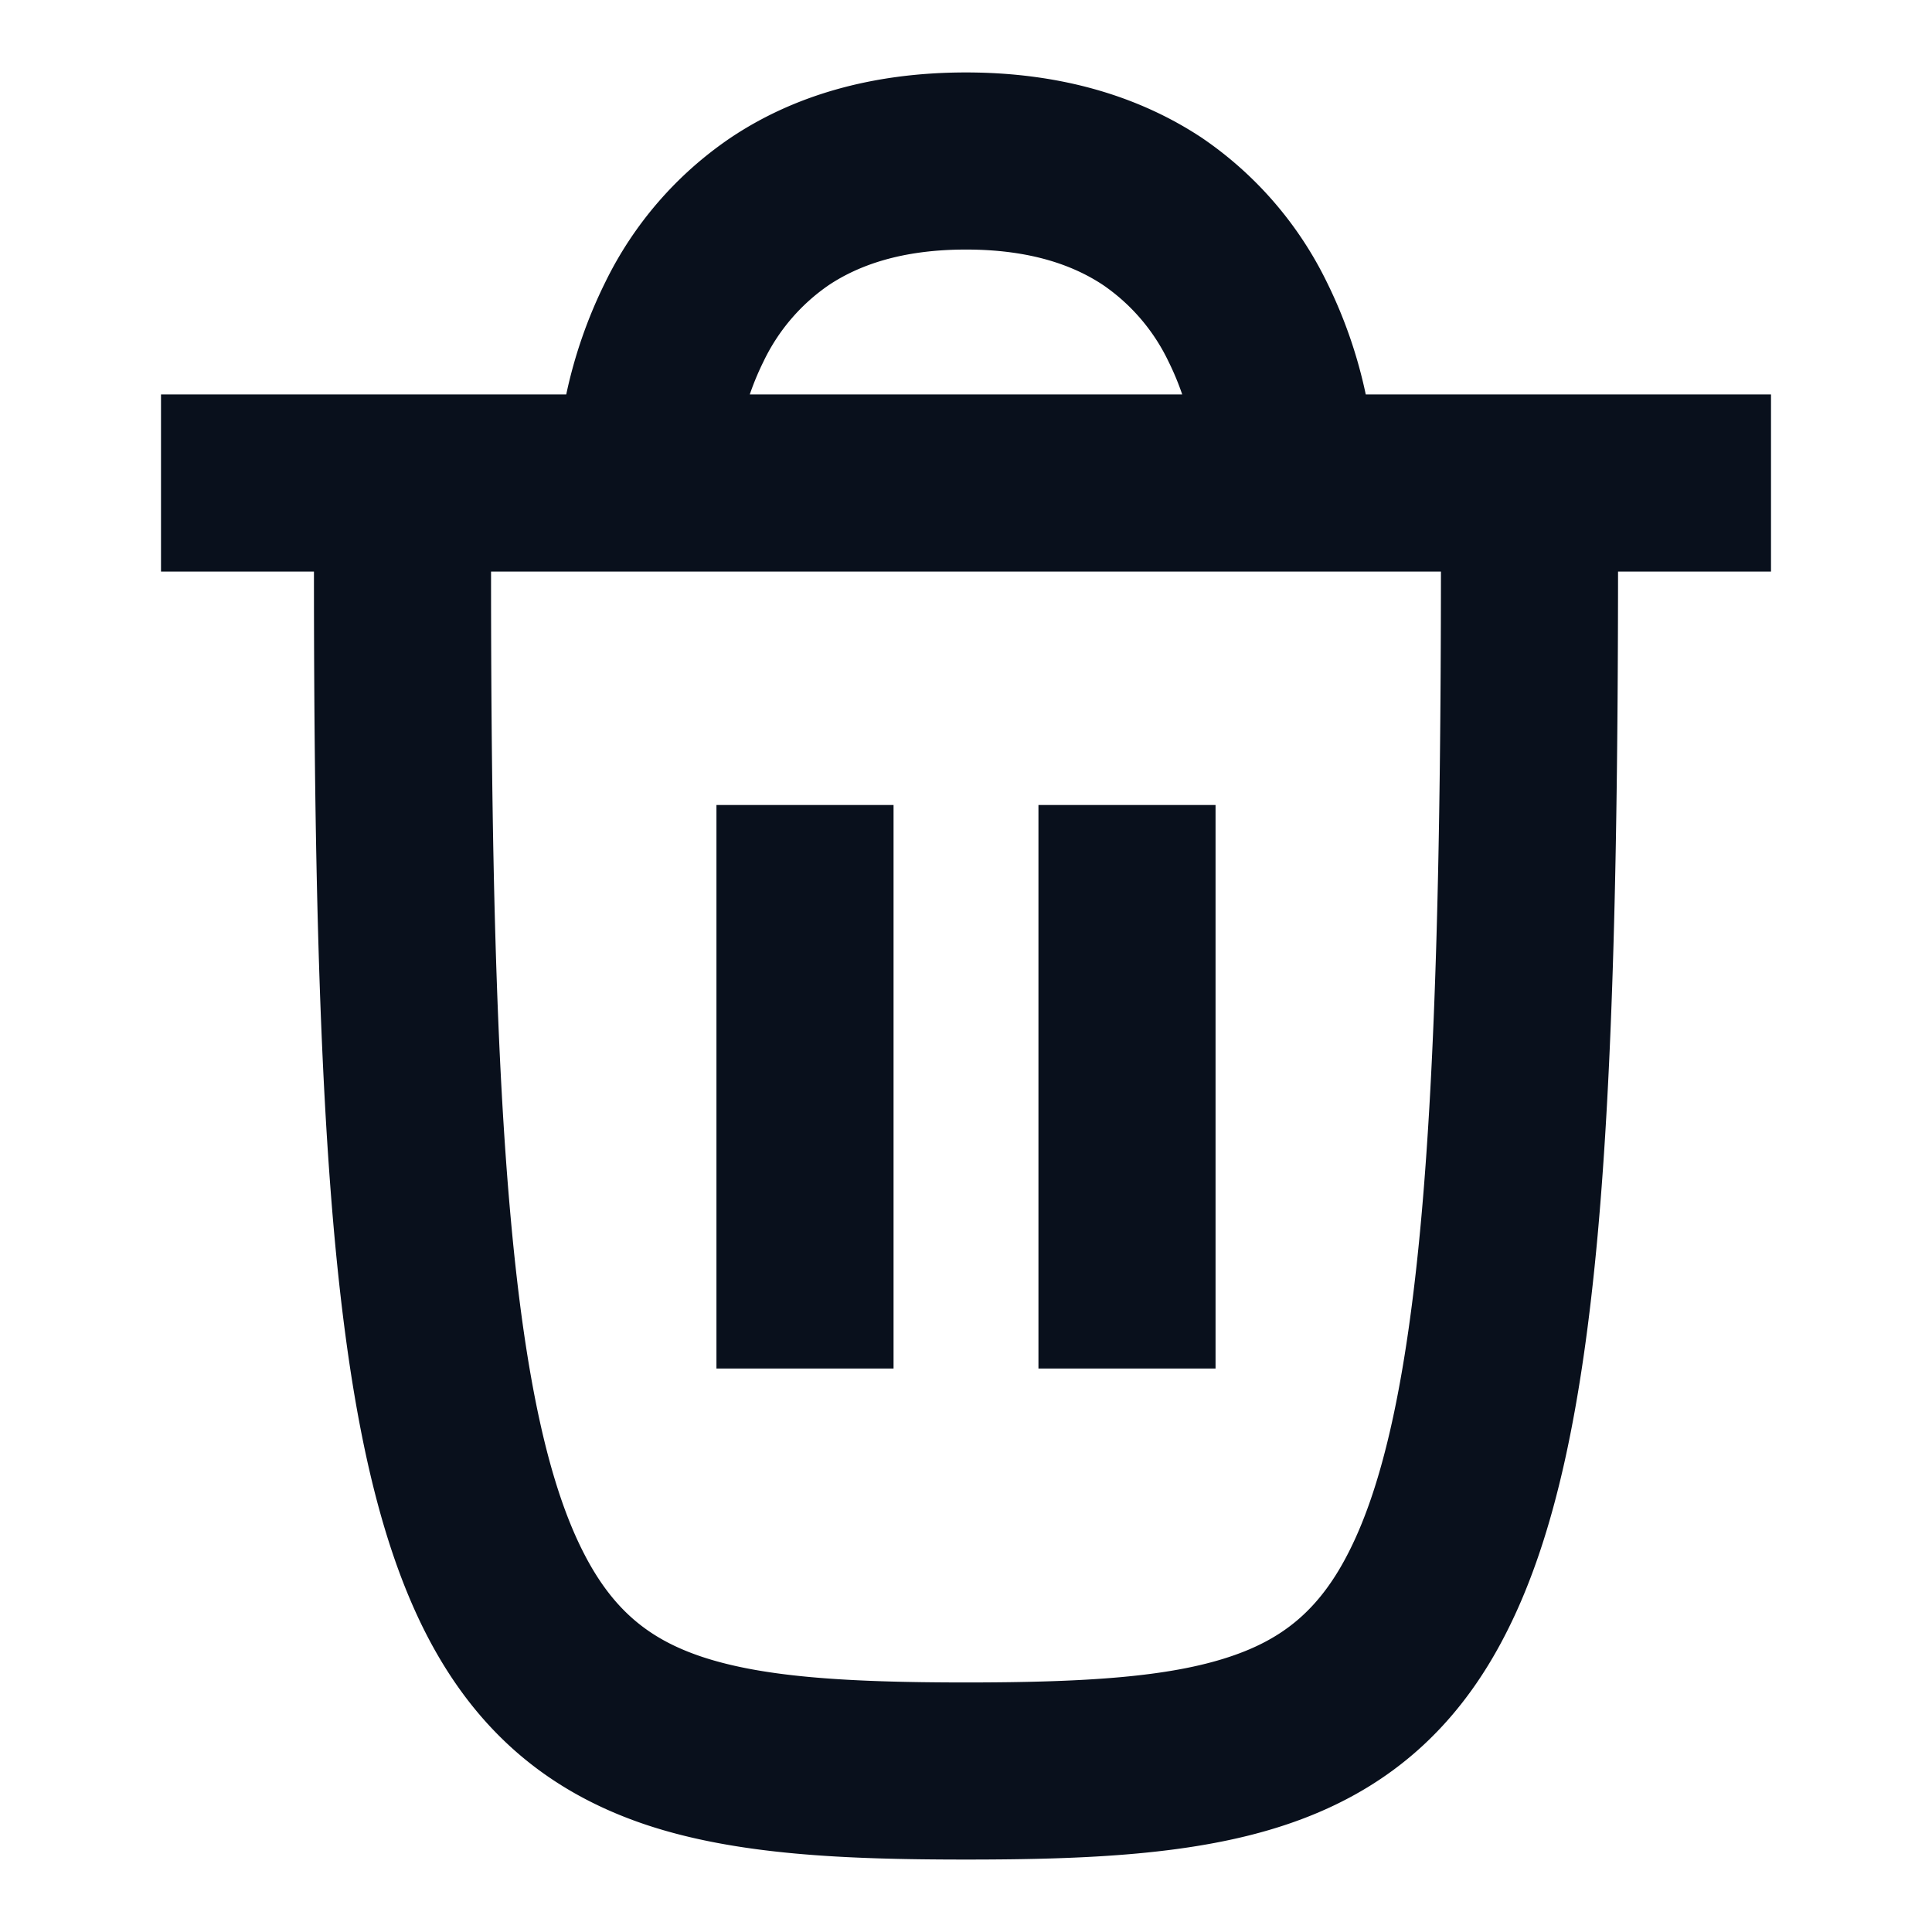 <svg
  xmlns="http://www.w3.org/2000/svg"
  width="12"
  height="12"
  fill="none"
  viewBox="0 0 12 12"
>
  <path
    fill="#09101C"
    fill-rule="evenodd"
    d="M4.657 2.45h2.686a1.698 1.698 0 0 0-.085-.204 1.206 1.206 0 0 0-.407-.476c-.181-.12-.447-.22-.851-.22-.404 0-.67.1-.851.22a1.206 1.206 0 0 0-.407.476 1.697 1.697 0 0 0-.085.204Zm3.826 0a2.952 2.952 0 0 0-.241-.696 2.305 2.305 0 0 0-.78-.9C7.08.602 6.595.45 6 .45S4.92.6 4.539.855a2.305 2.305 0 0 0-.78.899 2.952 2.952 0 0 0-.242.696H1v1.1h.95c0 1.728.032 3.077.127 4.125.096 1.048.259 1.851.556 2.446.315.63.774 1.01 1.38 1.213.564.188 1.241.216 1.987.216s1.423-.028 1.986-.216c.607-.202 1.066-.582 1.38-1.213.298-.595.461-1.398.557-2.446.095-1.048.126-2.397.127-4.125H11v-1.1H8.483Zm.467 1.1h-5.9c0 1.723.032 3.03.123 4.025.092 1.014.241 1.649.444 2.054.185.37.414.552.744.662.374.124.885.159 1.639.159s1.265-.035 1.639-.16c.33-.11.56-.292.744-.661.203-.405.352-1.04.444-2.054.09-.995.122-2.302.123-4.025ZM4.45 5v3.5h1.1V5h-1.1Zm2 3.5V5h1.1v3.5h-1.1Z"
    clip-rule="evenodd"
  />
</svg>

